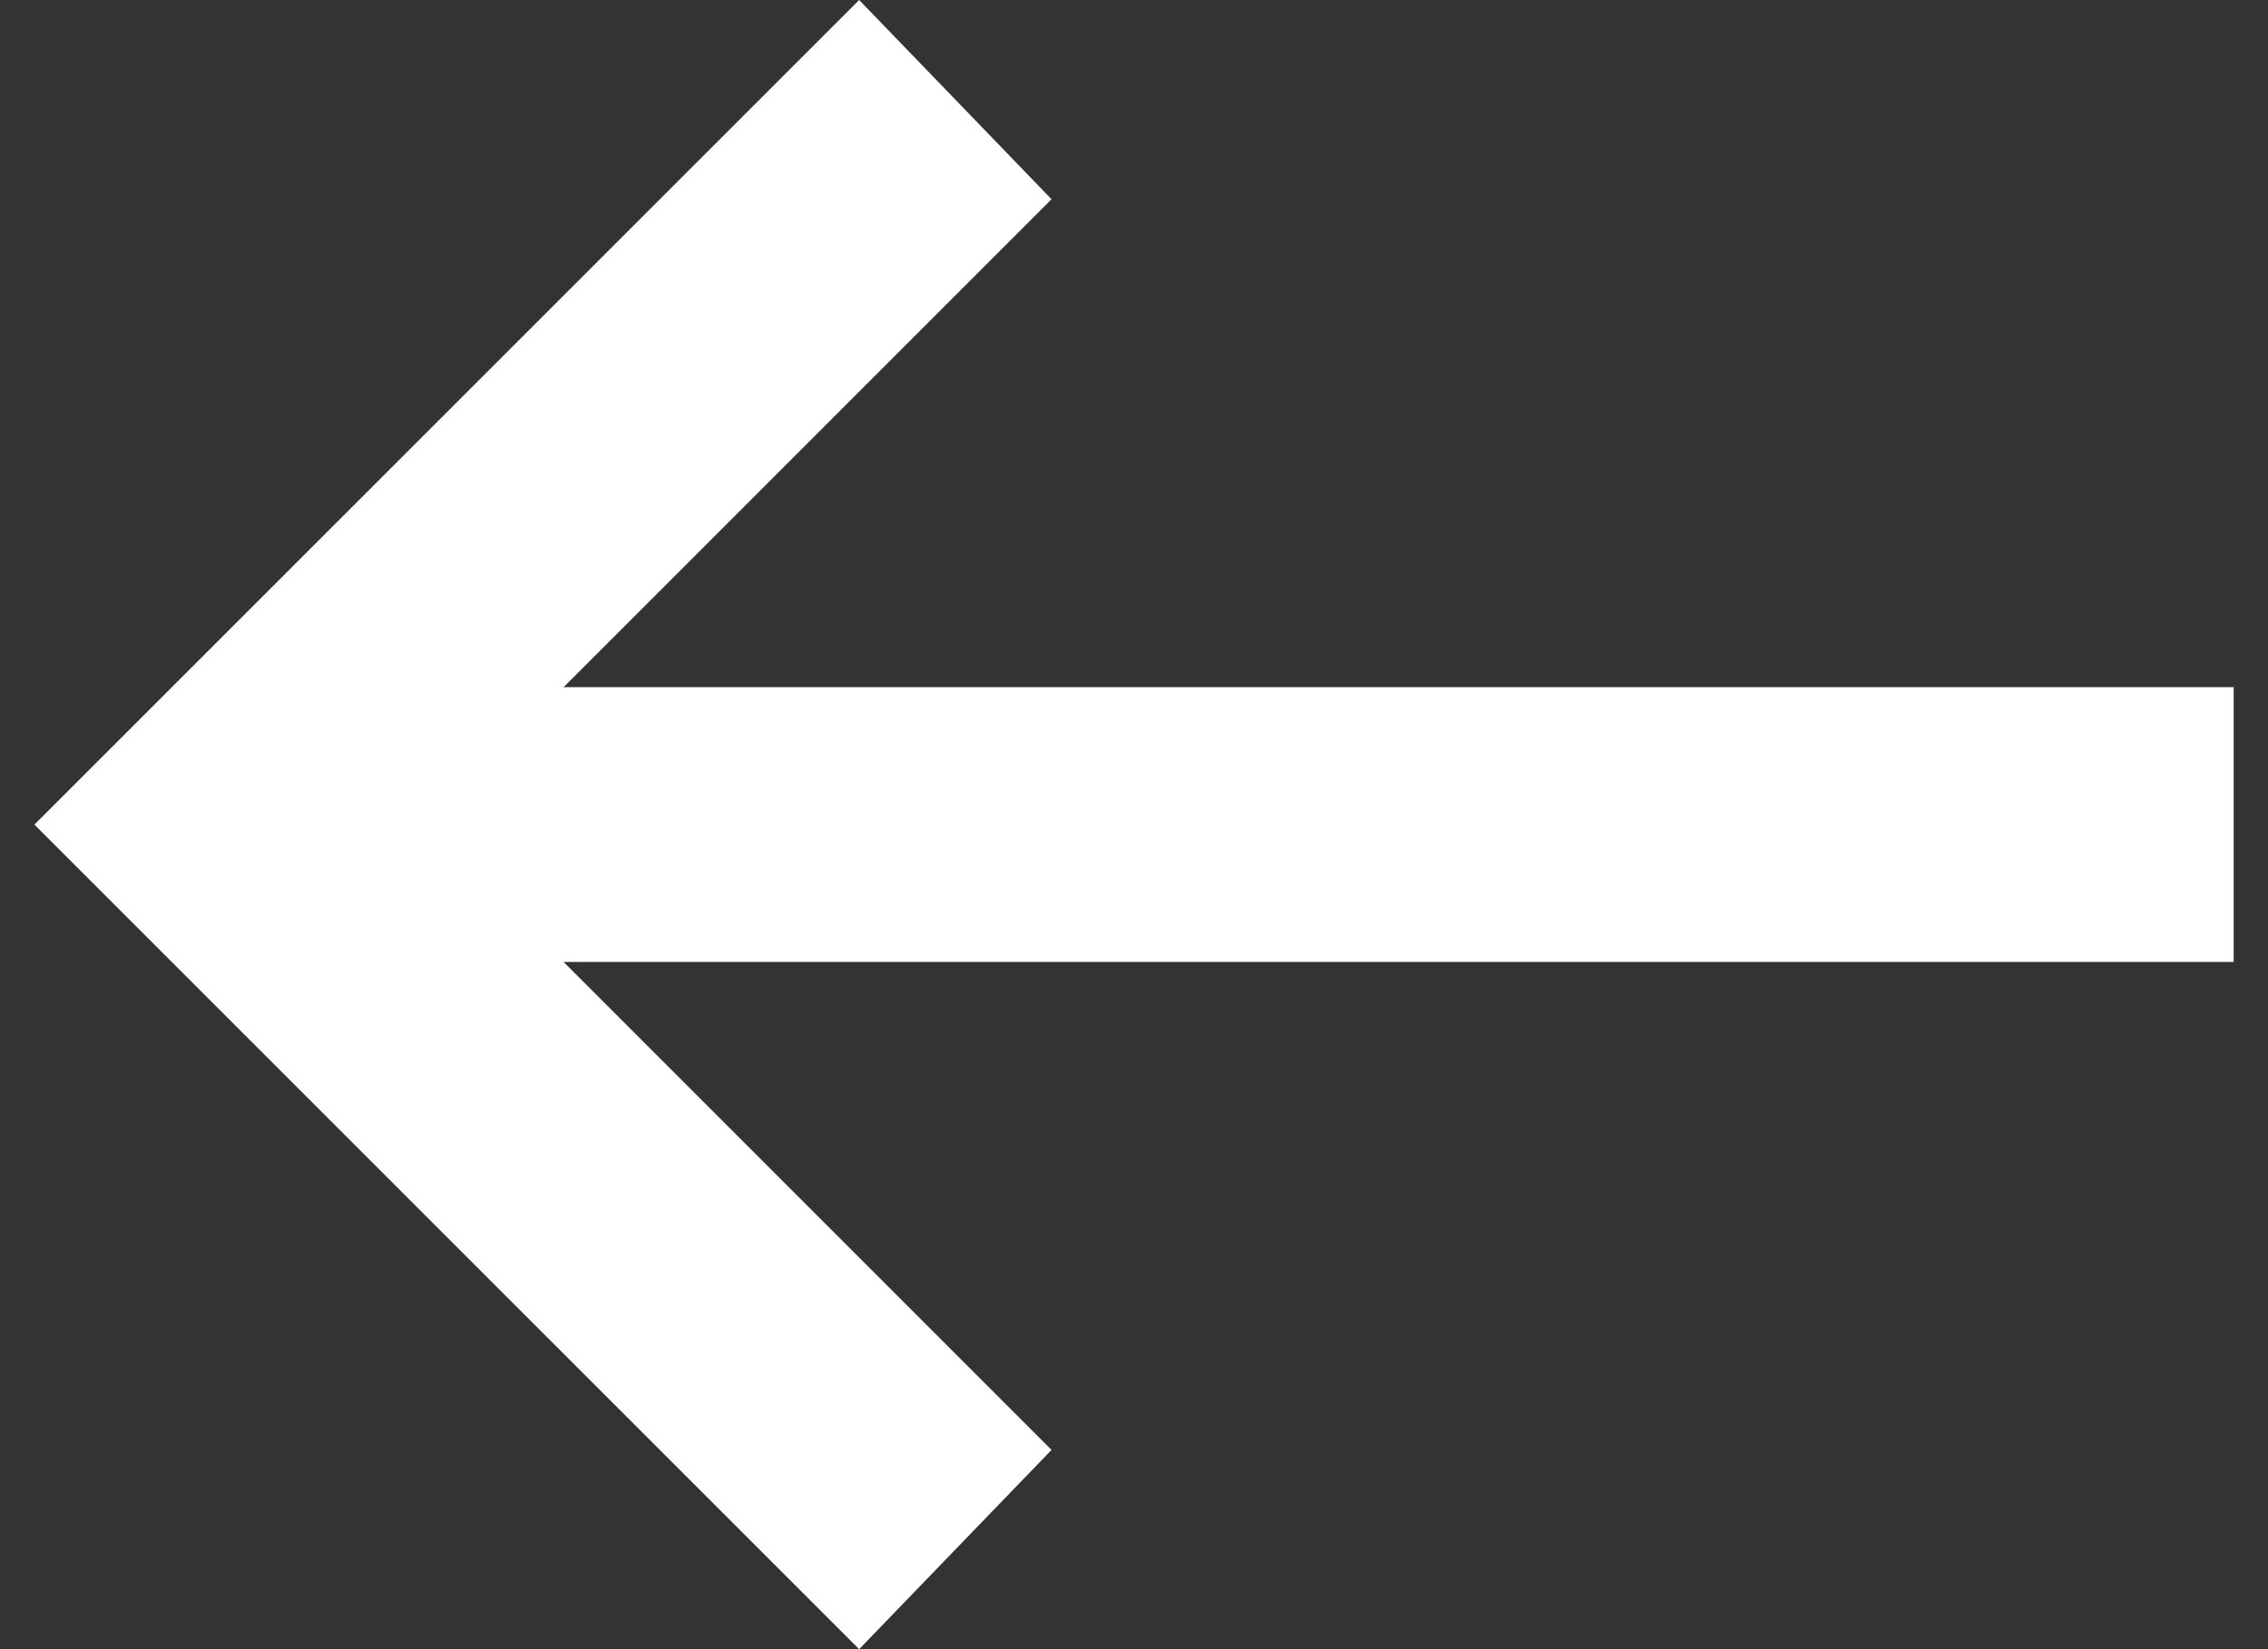 <svg width="22" height="16" viewBox="0 0 22 16" fill="none" xmlns="http://www.w3.org/2000/svg">
<rect x="0" y="0" width="22" height="16" fill="#333333" stroke="none"/>
<path d="M8.334 16L10.2 14.067L5.467 9.333H21.667V6.667H5.467L10.2 1.933L8.334 0L0.334 8L8.334 16Z" fill="white"/>
</svg>
